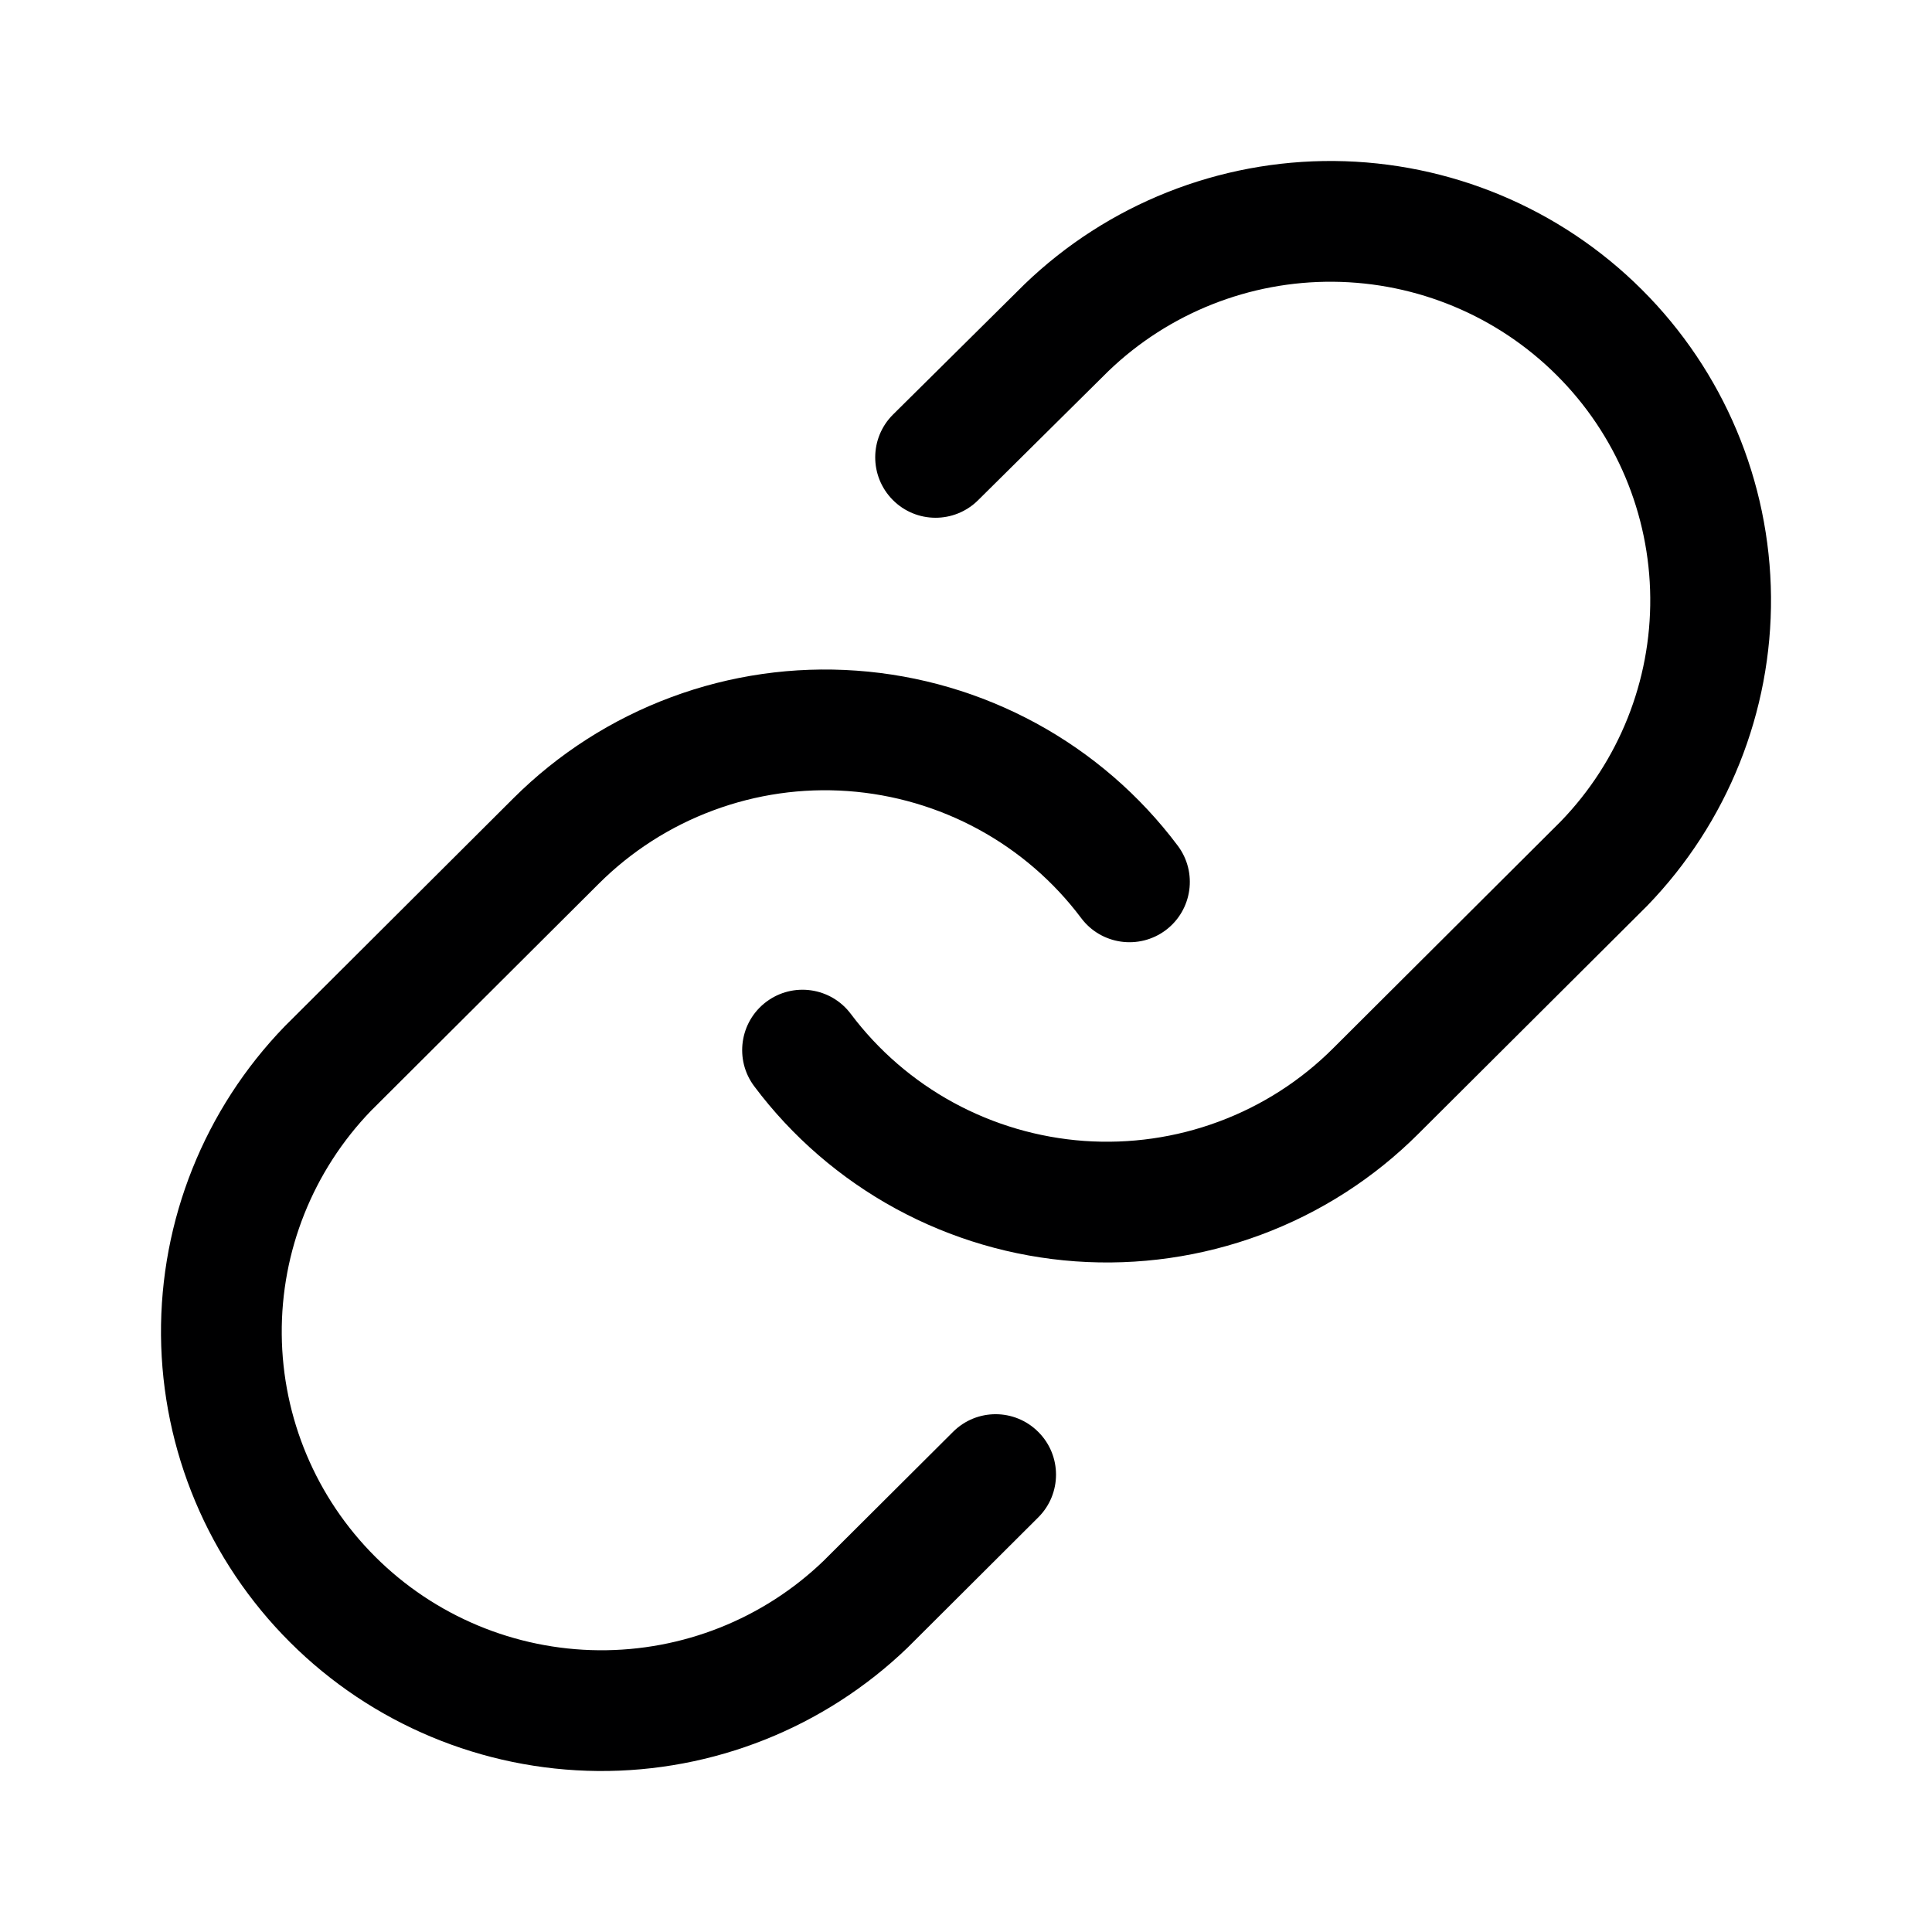 <svg width="24" height="24" viewBox="0 0 24 24" fill="none" xmlns="http://www.w3.org/2000/svg">
<g id="size=24">
<g id="Path">
<path d="M16.575 2C15.141 1.988 13.759 2.537 12.727 3.531L11.094 5.149C10.8 5.441 10.798 5.915 11.09 6.21C11.381 6.504 11.856 6.506 12.15 6.214L13.771 4.608C14.52 3.889 15.522 3.491 16.562 3.5C17.604 3.509 18.601 3.926 19.337 4.66C20.074 5.394 20.491 6.387 20.5 7.424C20.509 8.459 20.111 9.456 19.39 10.202L16.561 13.022C16.159 13.424 15.674 13.735 15.14 13.933C14.606 14.132 14.036 14.213 13.467 14.173C12.899 14.132 12.346 13.97 11.846 13.698C11.346 13.426 10.91 13.049 10.569 12.595C10.321 12.264 9.851 12.196 9.519 12.445C9.188 12.694 9.121 13.164 9.37 13.495C9.84 14.122 10.44 14.64 11.128 15.015C11.817 15.39 12.578 15.613 13.36 15.669C14.143 15.725 14.928 15.612 15.663 15.339C16.398 15.066 17.066 14.638 17.62 14.084L20.454 11.26L20.463 11.251C21.46 10.221 22.012 8.842 22 7.411C21.987 5.979 21.411 4.61 20.396 3.598C19.382 2.586 18.009 2.013 16.575 2Z" fill="#000001"/>
<path d="M10.64 8.331C9.857 8.275 9.072 8.387 8.337 8.661C7.602 8.934 6.934 9.362 6.379 9.915L3.546 12.74L3.537 12.749C2.54 13.779 1.988 15.158 2 16.589C2.013 18.021 2.589 19.39 3.604 20.402C4.618 21.414 5.991 21.987 7.425 22C8.859 22.012 10.241 21.462 11.273 20.469L12.898 18.849C13.191 18.557 13.192 18.082 12.899 17.789C12.607 17.495 12.132 17.494 11.839 17.787L10.228 19.392C9.48 20.111 8.478 20.509 7.438 20.5C6.396 20.491 5.399 20.074 4.663 19.34C3.926 18.606 3.509 17.613 3.5 16.576C3.491 15.541 3.889 14.544 4.61 13.797L7.439 10.977C7.841 10.576 8.326 10.265 8.86 10.067C9.394 9.868 9.964 9.786 10.533 9.827C11.101 9.868 11.654 10.03 12.154 10.302C12.654 10.574 13.09 10.95 13.431 11.405C13.679 11.736 14.149 11.803 14.481 11.555C14.812 11.306 14.879 10.836 14.63 10.505C14.16 9.878 13.56 9.36 12.872 8.985C12.183 8.61 11.422 8.387 10.64 8.331Z" fill="#000001"/>
</g>
</g>
</svg>
